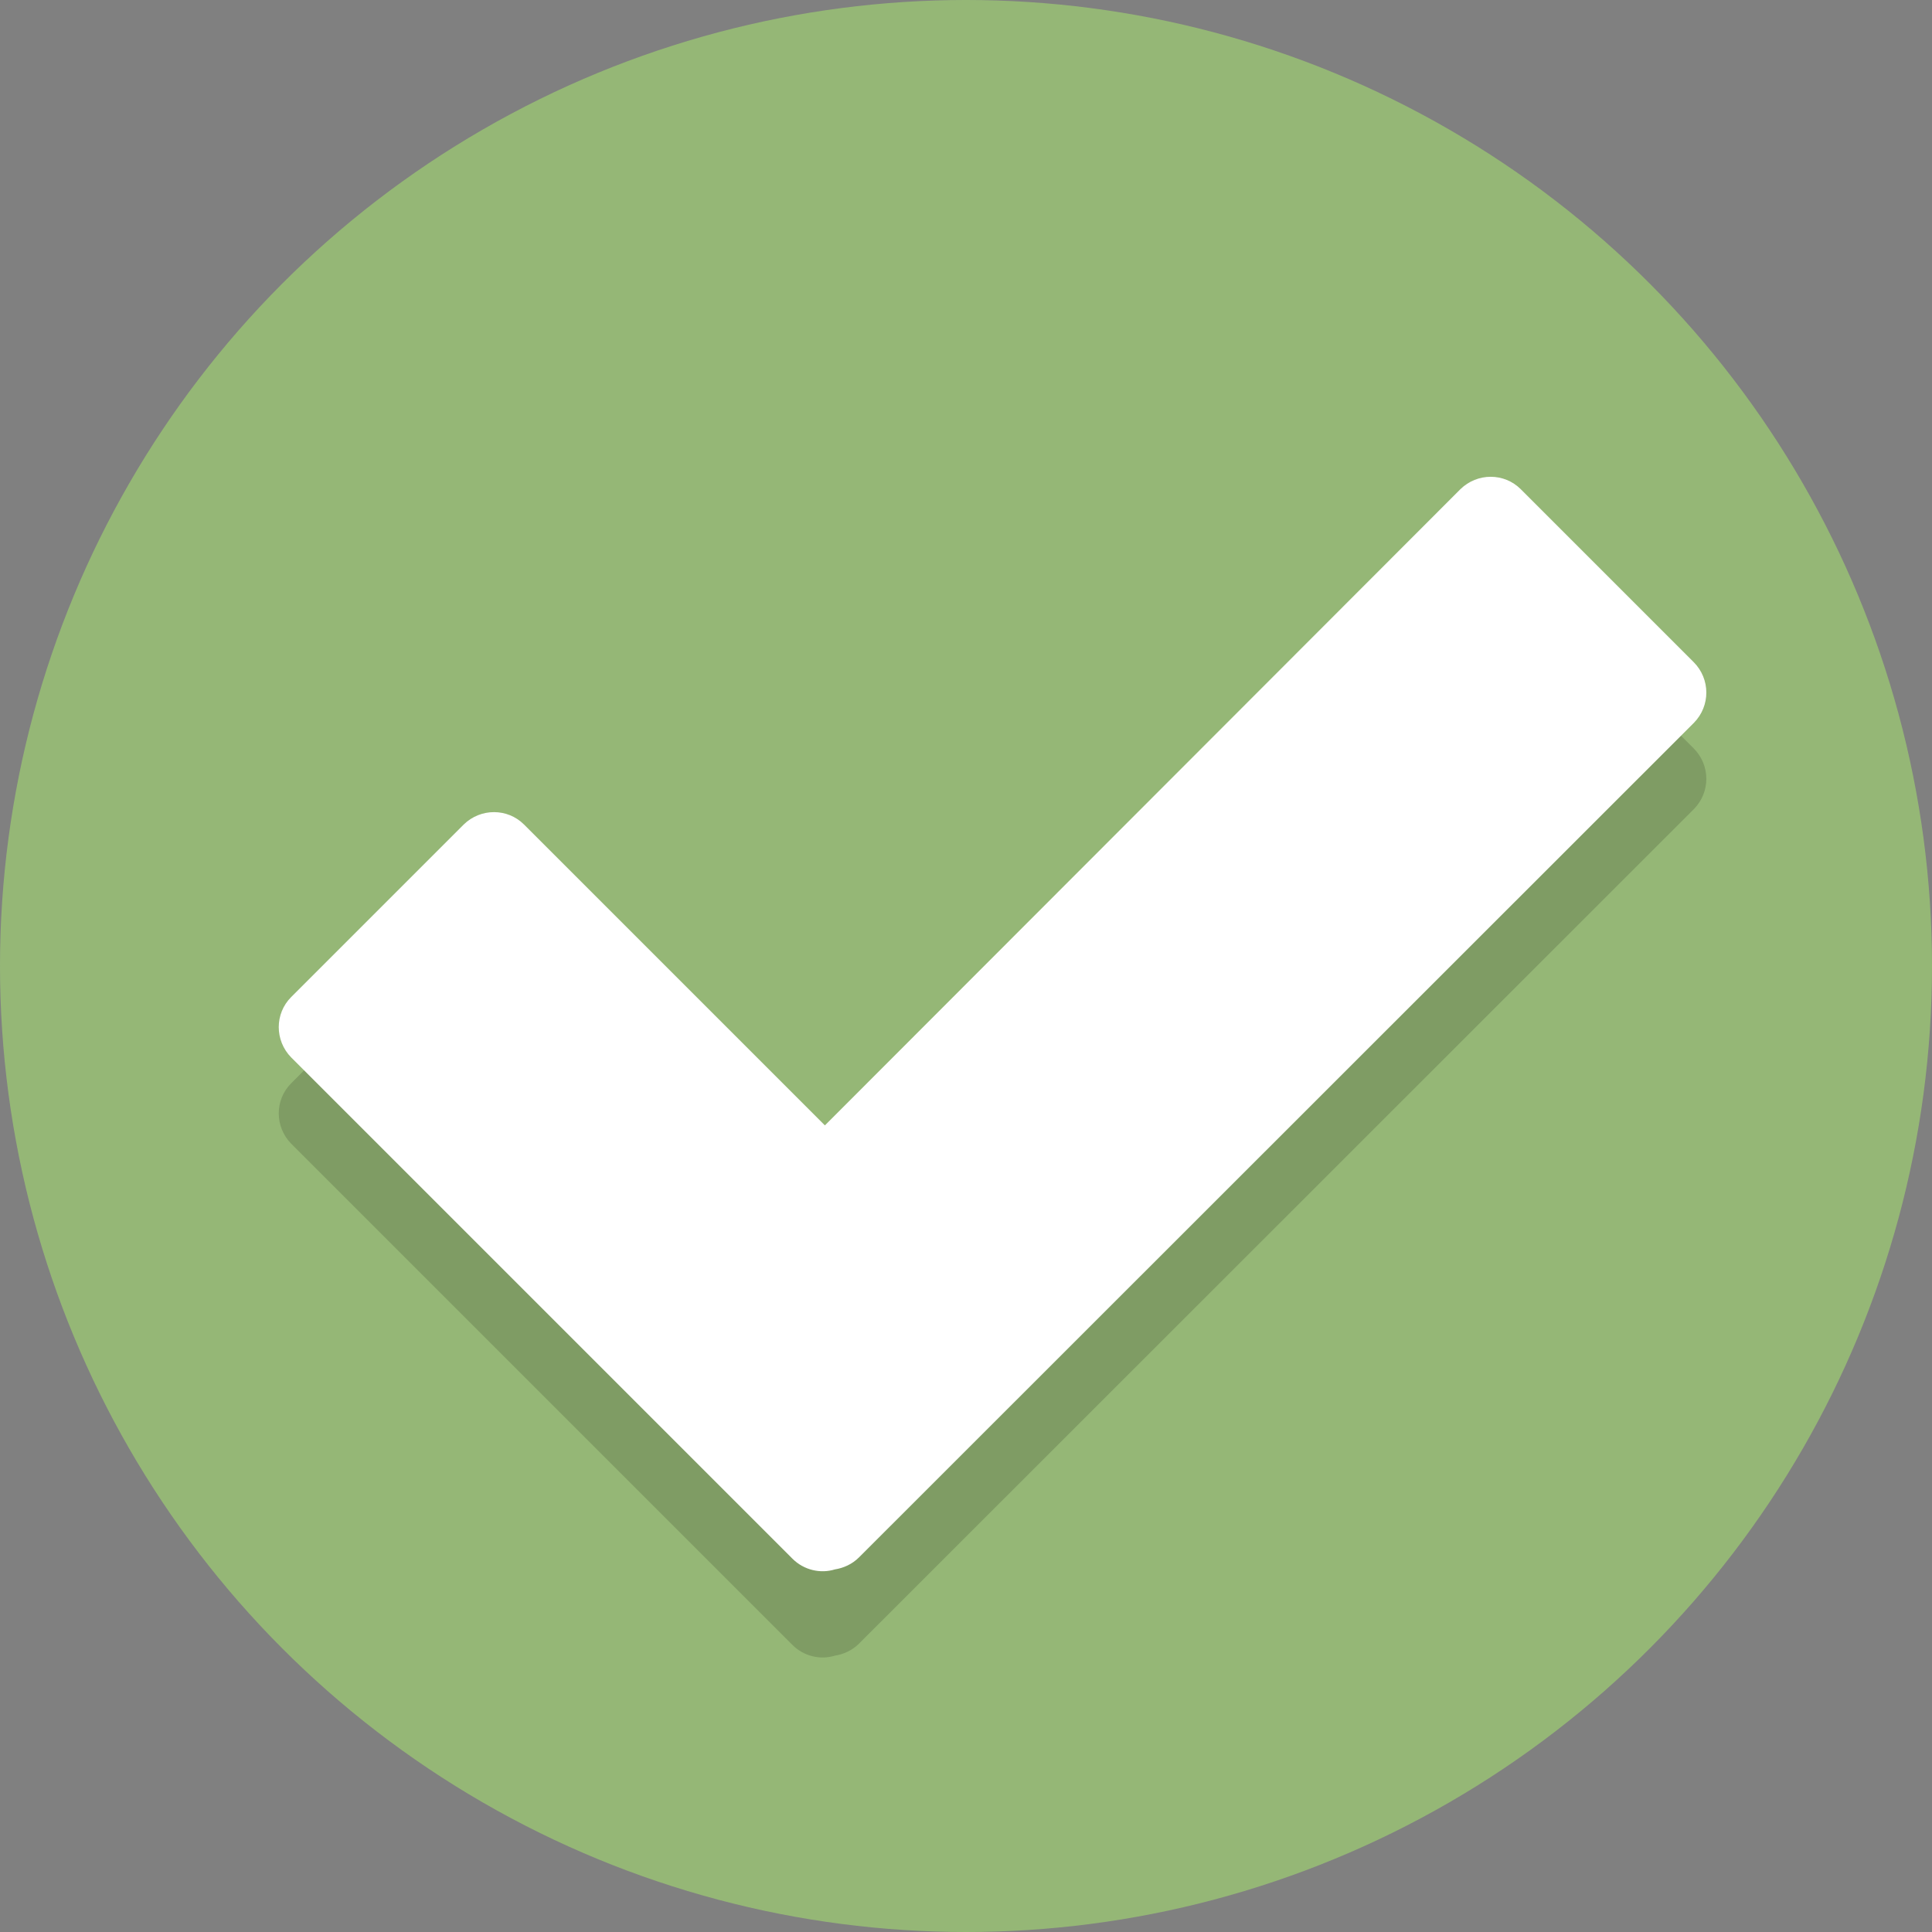<?xml version="1.0" encoding="utf-8"?>
<!-- Generator: Adobe Illustrator 27.3.1, SVG Export Plug-In . SVG Version: 6.00 Build 0)  -->
<svg version="1.1" id="a" xmlns="http://www.w3.org/2000/svg" xmlns:xlink="http://www.w3.org/1999/xlink" x="0px" y="0px"
	 viewBox="0 0 560 560" style="enable-background:new 0 0 560 560;" xml:space="preserve">
<rect x="0" y="0" width="560" height="560" fill="#808080" stroke="none"/>
<style type="text/css">
	.st0{fill:#95B776;}
	.st1{opacity:0.15;}
	.st2{fill:#FFFFFF;}
</style>
<circle class="st0" cx="280" cy="280" r="280"/>
<path class="st1" d="M490.9,216.9l-50.1-50.1c-4.8-4.8-12.6-4.8-17.5,0L239.1,351.2L151.9,264c-4.8-4.8-12.6-4.8-17.5,0L84.4,314
	c-4.8,4.8-4.8,12.6,0,17.5l145.3,145.3c3.3,3.3,8.1,4.4,12.3,3.1c2.5-0.4,5-1.5,7-3.5l242-241.9
	C495.8,229.6,495.8,221.8,490.9,216.9z"/>
<path class="st2" d="M490.9,191.9l-50.1-50.1c-4.8-4.8-12.6-4.8-17.5,0L239.1,326.2L151.9,239c-4.8-4.8-12.6-4.8-17.5,0L84.4,289
	c-4.8,4.8-4.8,12.6,0,17.5l145.3,145.3c3.3,3.3,8.1,4.4,12.3,3.1c2.5-0.4,5-1.5,7-3.5l242-241.9
	C495.8,204.6,495.8,196.8,490.9,191.9z"/>
</svg>
